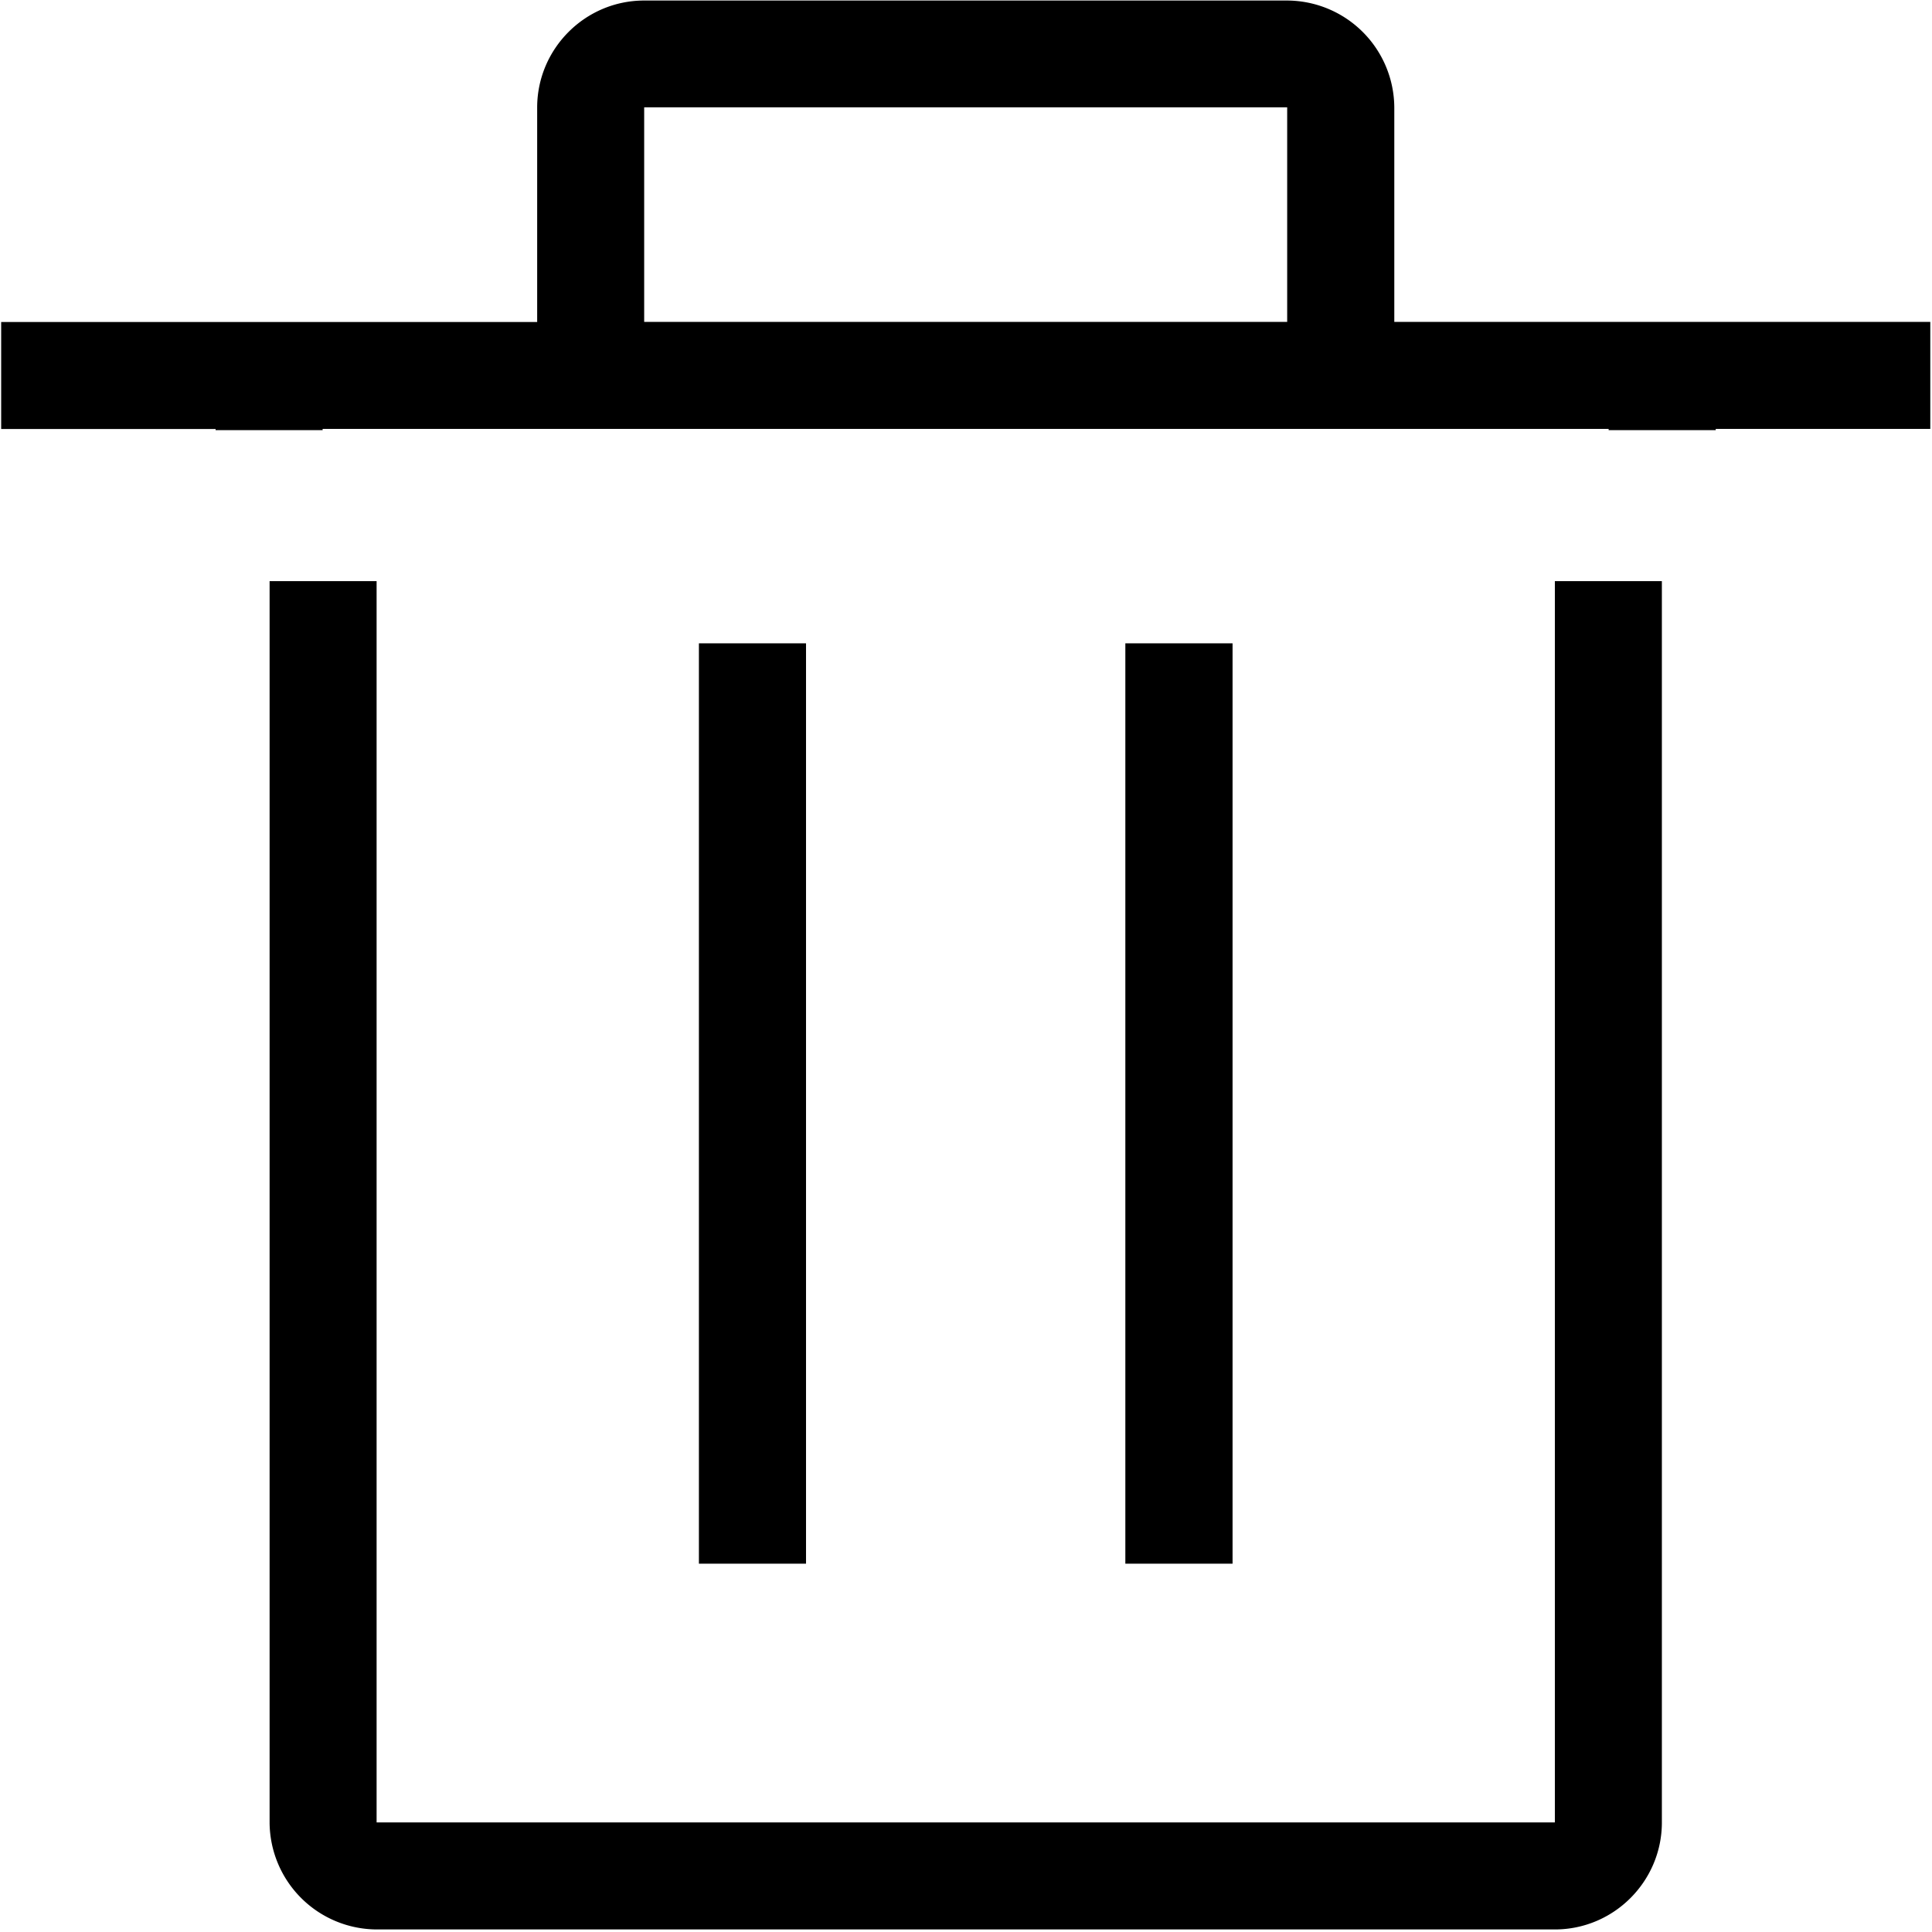 <svg viewBox="0 0 1024 1024" xmlns="http://www.w3.org/2000/svg"><path d="M824.11 308.018v657.911H199.608V308.018H142.892v657.911a56.999 56.999 0 0 0 56.773 56.716h624.445c31.321 0 56.716-25.565 56.716-56.716V308.018h-56.716zM596.454 340.976h56.829v487.818h-56.829V340.976z m142.553-170.375V56.999A56.999 56.999 0 0 0 682.234 0.282H341.427c-31.321 0-56.716 25.565-56.716 56.716v113.659H0.621v56.716h113.659v0.621h56.716v-0.677h681.613v0.677h56.773v-0.677h113.715V170.601h-284.09z m-56.773 0H341.427V56.886h340.807v113.715zM370.435 340.976h56.773v487.818H370.435V340.976z"/></svg>